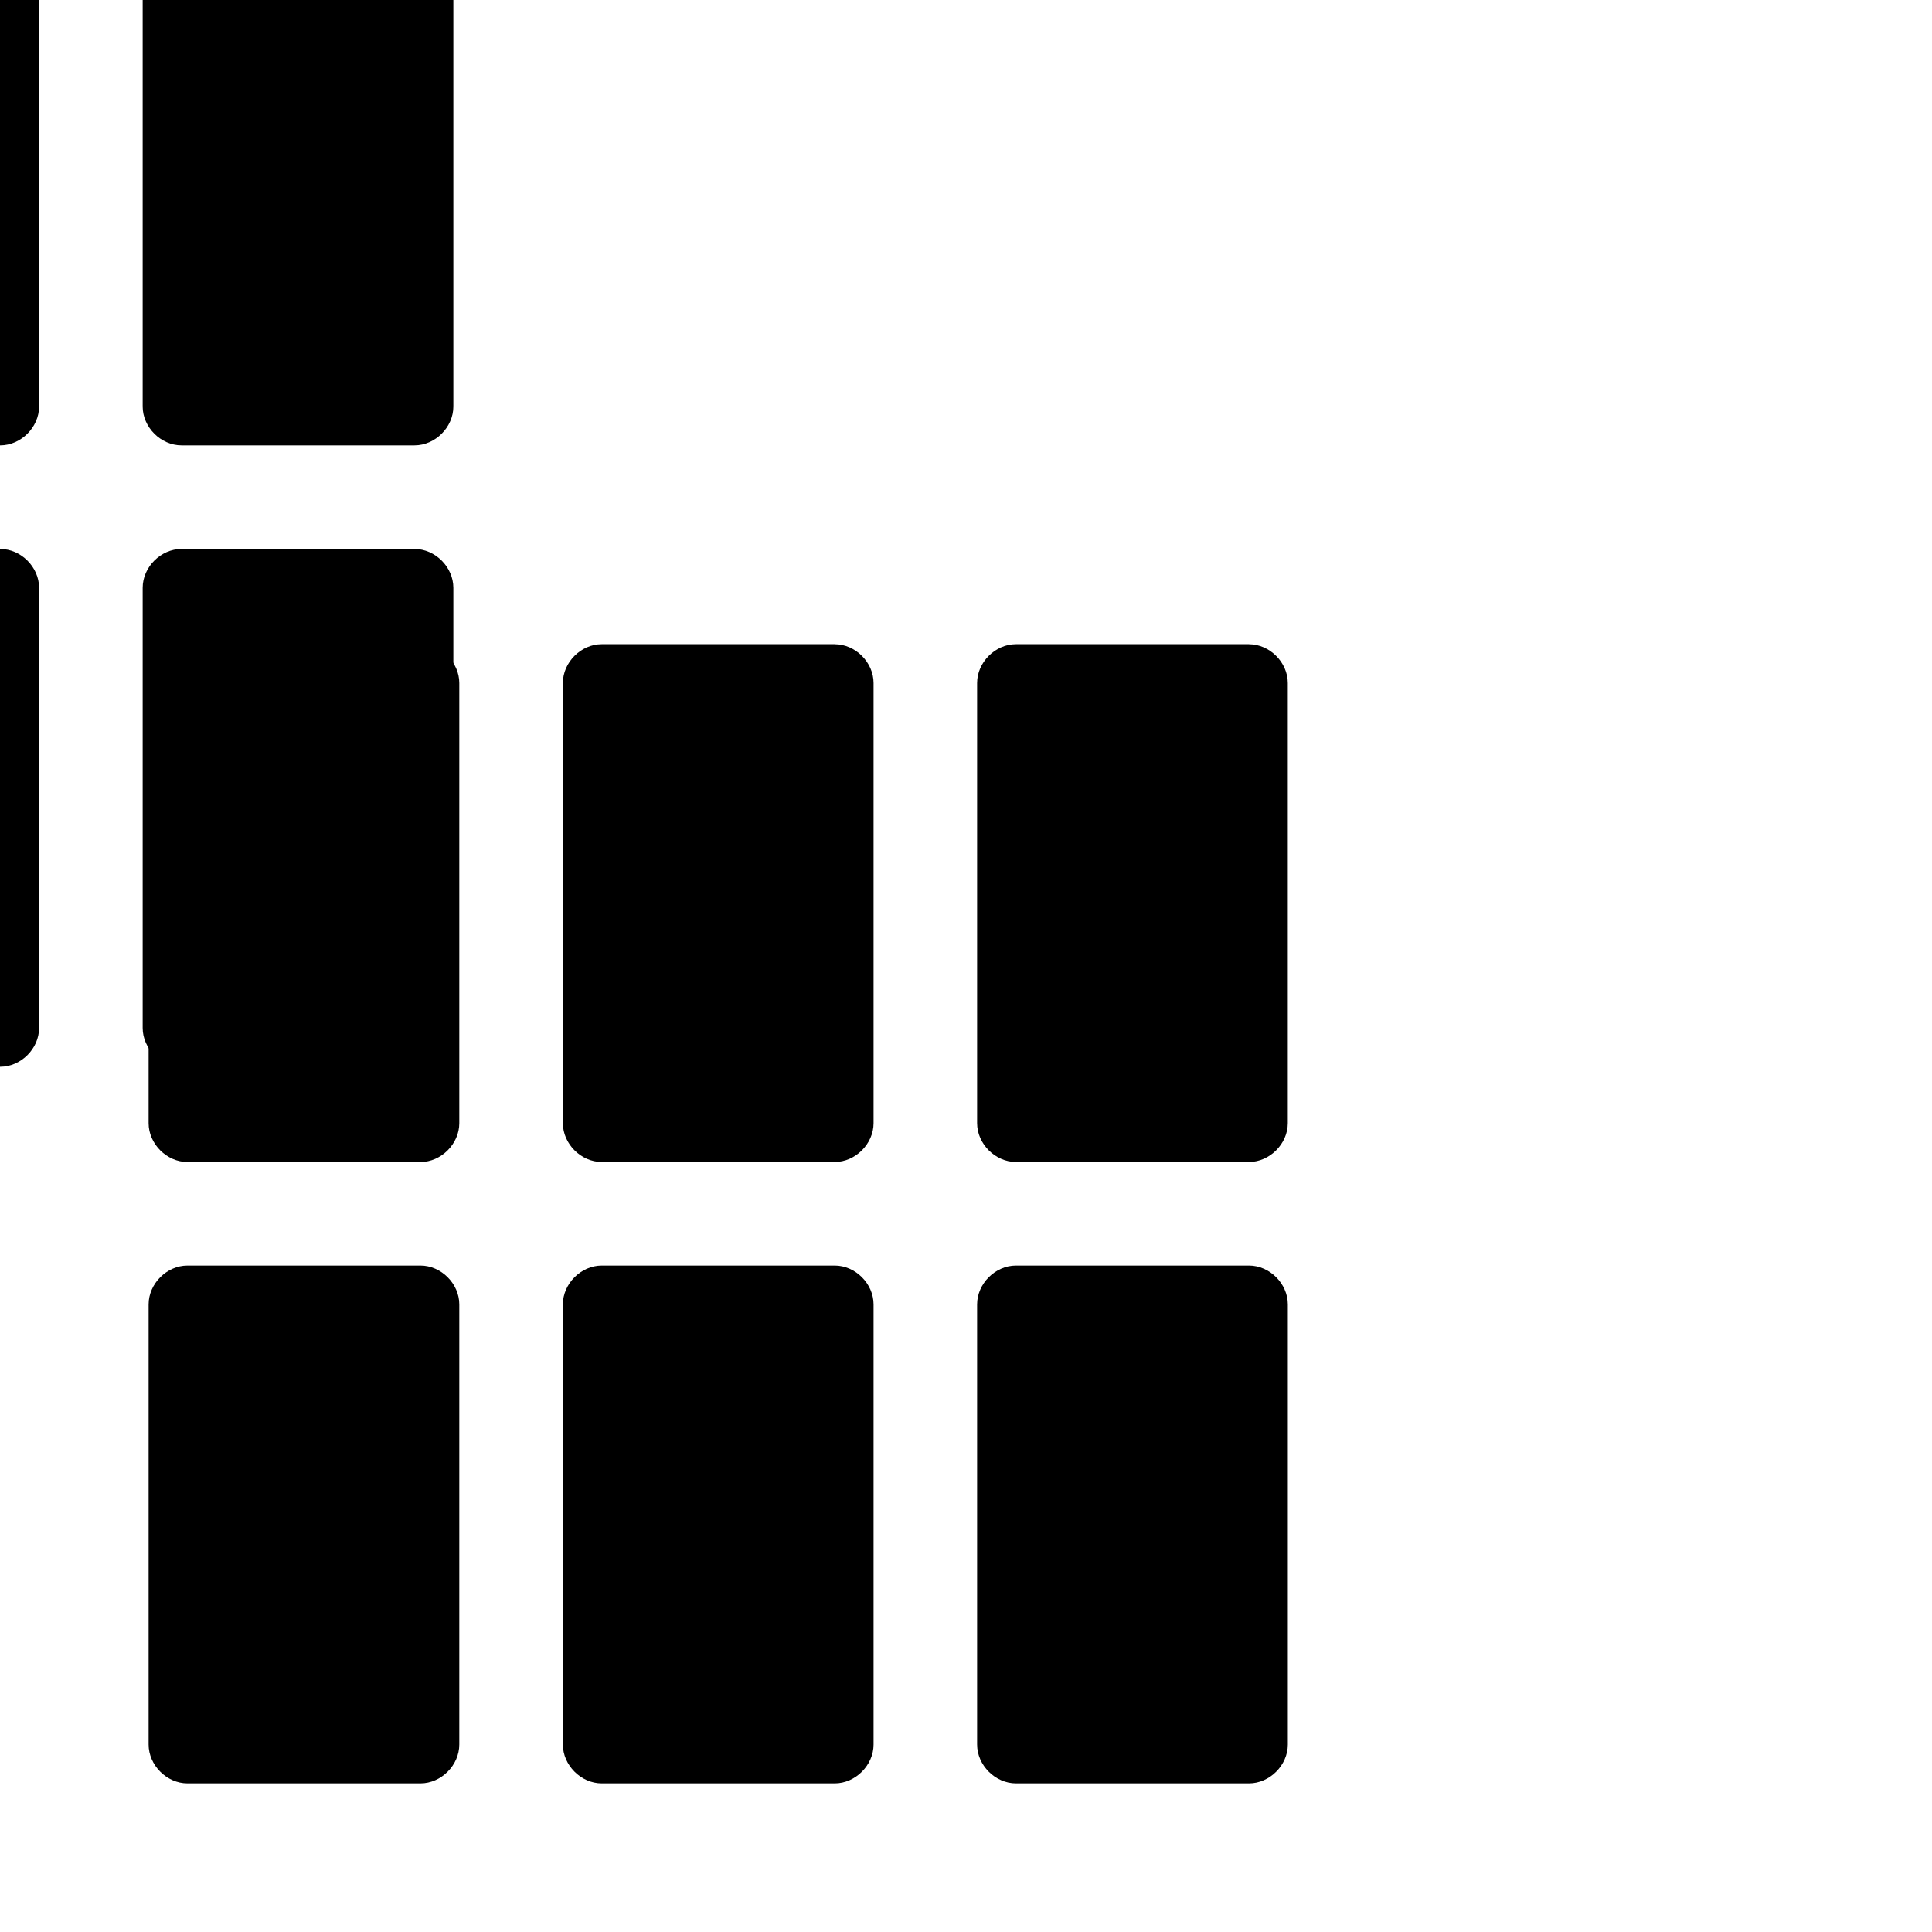 <?xml version="1.0" encoding="UTF-8" standalone="no"?>
<!-- Uploaded to: SVG Repo, www.svgrepo.com, Generator: SVG Repo Mixer Tools -->

<svg
   fill="#000000"
   width="800px"
   height="800px"
   viewBox="0 0 52 52"
   enable-background="new 0 0 52 52"
   xml:space="preserve"
   version="1.1"
   id="svg6"
   sodipodi:docname="tile-card-list-svgrepo-com.svg"
   xmlns:inkscape="http://www.inkscape.org/namespaces/inkscape"
   xmlns:sodipodi="http://sodipodi.sourceforge.net/DTD/sodipodi-0.dtd"
   xmlns="http://www.w3.org/2000/svg"
   xmlns:svg="http://www.w3.org/2000/svg"><defs
   id="defs6" /><sodipodi:namedview
   id="namedview6"
   pagecolor="#ffffff"
   bordercolor="#000000"
   borderopacity="0.25"
   inkscape:showpageshadow="2"
   inkscape:pageopacity="0.0"
   inkscape:pagecheckerboard="0"
   inkscape:deskcolor="#d1d1d1" />
<path
   d="M 11.317,17.338 H 5.045 C 4.488,17.338 4,17.826 4,18.384 v 11.847 c 0,0.557 0.488,1.045 1.045,1.045 h 6.272 c 0.557,0 1.045,-0.488 1.045,-1.045 V 18.384 c 0,-0.557 -0.488,-1.045 -1.045,-1.045 z"
   id="path1"
   style="stroke-width:0.697" />
<path
   d="m 22.467,17.338 h -6.272 c -0.557,0 -1.045,0.488 -1.045,1.045 v 11.847 c 0,0.557 0.488,1.045 1.045,1.045 h 6.272 c 0.557,0 1.045,-0.488 1.045,-1.045 V 18.384 c 0,-0.557 -0.488,-1.045 -1.045,-1.045 z"
   id="path2"
   style="stroke-width:0.697" />
<path
   d="m 33.616,17.338 h -6.272 c -0.557,0 -1.045,0.488 -1.045,1.045 v 11.847 c 0,0.557 0.488,1.045 1.045,1.045 h 6.272 c 0.557,0 1.045,-0.488 1.045,-1.045 V 18.384 c 0,-0.557 -0.488,-1.045 -1.045,-1.045 z"
   id="path3"
   style="stroke-width:0.697" />
<path
   d="M 11.317,34.063 H 5.045 C 4.488,34.063 4,34.551 4,35.108 V 46.955 C 4,47.512 4.488,48 5.045,48 h 6.272 c 0.557,0 1.045,-0.488 1.045,-1.045 V 35.108 c 0,-0.557 -0.488,-1.045 -1.045,-1.045 z"
   id="path4"
   style="stroke-width:0.697" />
<path
   d="m 22.467,34.063 h -6.272 c -0.557,0 -1.045,0.488 -1.045,1.045 V 46.955 C 15.15,47.512 15.638,48 16.195,48 h 6.272 c 0.557,0 1.045,-0.488 1.045,-1.045 V 35.108 c 0,-0.557 -0.488,-1.045 -1.045,-1.045 z"
   id="path5"
   style="stroke-width:0.697" />
<path
   d="m 33.616,34.063 h -6.272 c -0.557,0 -1.045,0.488 -1.045,1.045 V 46.955 C 26.299,47.512 26.787,48 27.345,48 h 6.272 c 0.557,0 1.045,-0.488 1.045,-1.045 V 35.108 c 0,-0.557 -0.488,-1.045 -1.045,-1.045 z"
   id="path6"
   style="stroke-width:0.697" />
<path
   d="m -11.143,-1.95 h -6.272 C -17.972,-1.95 -18.46,-1.462 -18.46,-0.905 v 11.847 c 0,0.557 0.488,1.045 1.045,1.045 h 6.272 c 0.557,0 1.045,-0.488 1.045,-1.045 V -0.905 c 0,-0.557 -0.488,-1.045 -1.045,-1.045 z"
   id="path1-5"
   style="stroke-width:0.697" /><path
   d="m 0.007,-1.95 h -6.272 c -0.557,0 -1.045,0.488 -1.045,1.045 v 11.847 c 0,0.557 0.488,1.045 1.045,1.045 h 6.272 c 0.557,0 1.045,-0.488 1.045,-1.045 V -0.905 C 1.052,-1.462 0.564,-1.95 0.007,-1.95 Z"
   id="path2-1"
   style="stroke-width:0.697" /><path
   d="M 11.156,-1.95 H 4.885 c -0.557,0 -1.045,0.488 -1.045,1.045 v 11.847 c 0,0.557 0.488,1.045 1.045,1.045 h 6.272 c 0.557,0 1.045,-0.488 1.045,-1.045 V -0.905 C 12.202,-1.462 11.714,-1.95 11.156,-1.95 Z"
   id="path3-7"
   style="stroke-width:0.697" /><path
   d="m -11.143,14.775 h -6.272 c -0.557,0 -1.045,0.488 -1.045,1.045 v 11.847 c 0,0.557 0.488,1.045 1.045,1.045 h 6.272 c 0.557,0 1.045,-0.488 1.045,-1.045 V 15.82 c 0,-0.557 -0.488,-1.045 -1.045,-1.045 z"
   id="path4-1"
   style="stroke-width:0.697" /><path
   d="m 0.007,14.775 h -6.272 c -0.557,0 -1.045,0.488 -1.045,1.045 v 11.847 c 0,0.557 0.488,1.045 1.045,1.045 h 6.272 c 0.557,0 1.045,-0.488 1.045,-1.045 V 15.82 c 0,-0.557 -0.488,-1.045 -1.045,-1.045 z"
   id="path5-1"
   style="stroke-width:0.697" /><path
   d="M 11.156,14.775 H 4.885 c -0.557,0 -1.045,0.488 -1.045,1.045 v 11.847 c 0,0.557 0.488,1.045 1.045,1.045 h 6.272 c 0.557,0 1.045,-0.488 1.045,-1.045 V 15.82 c 0,-0.557 -0.488,-1.045 -1.045,-1.045 z"
   id="path6-5"
   style="stroke-width:0.697" /></svg>
